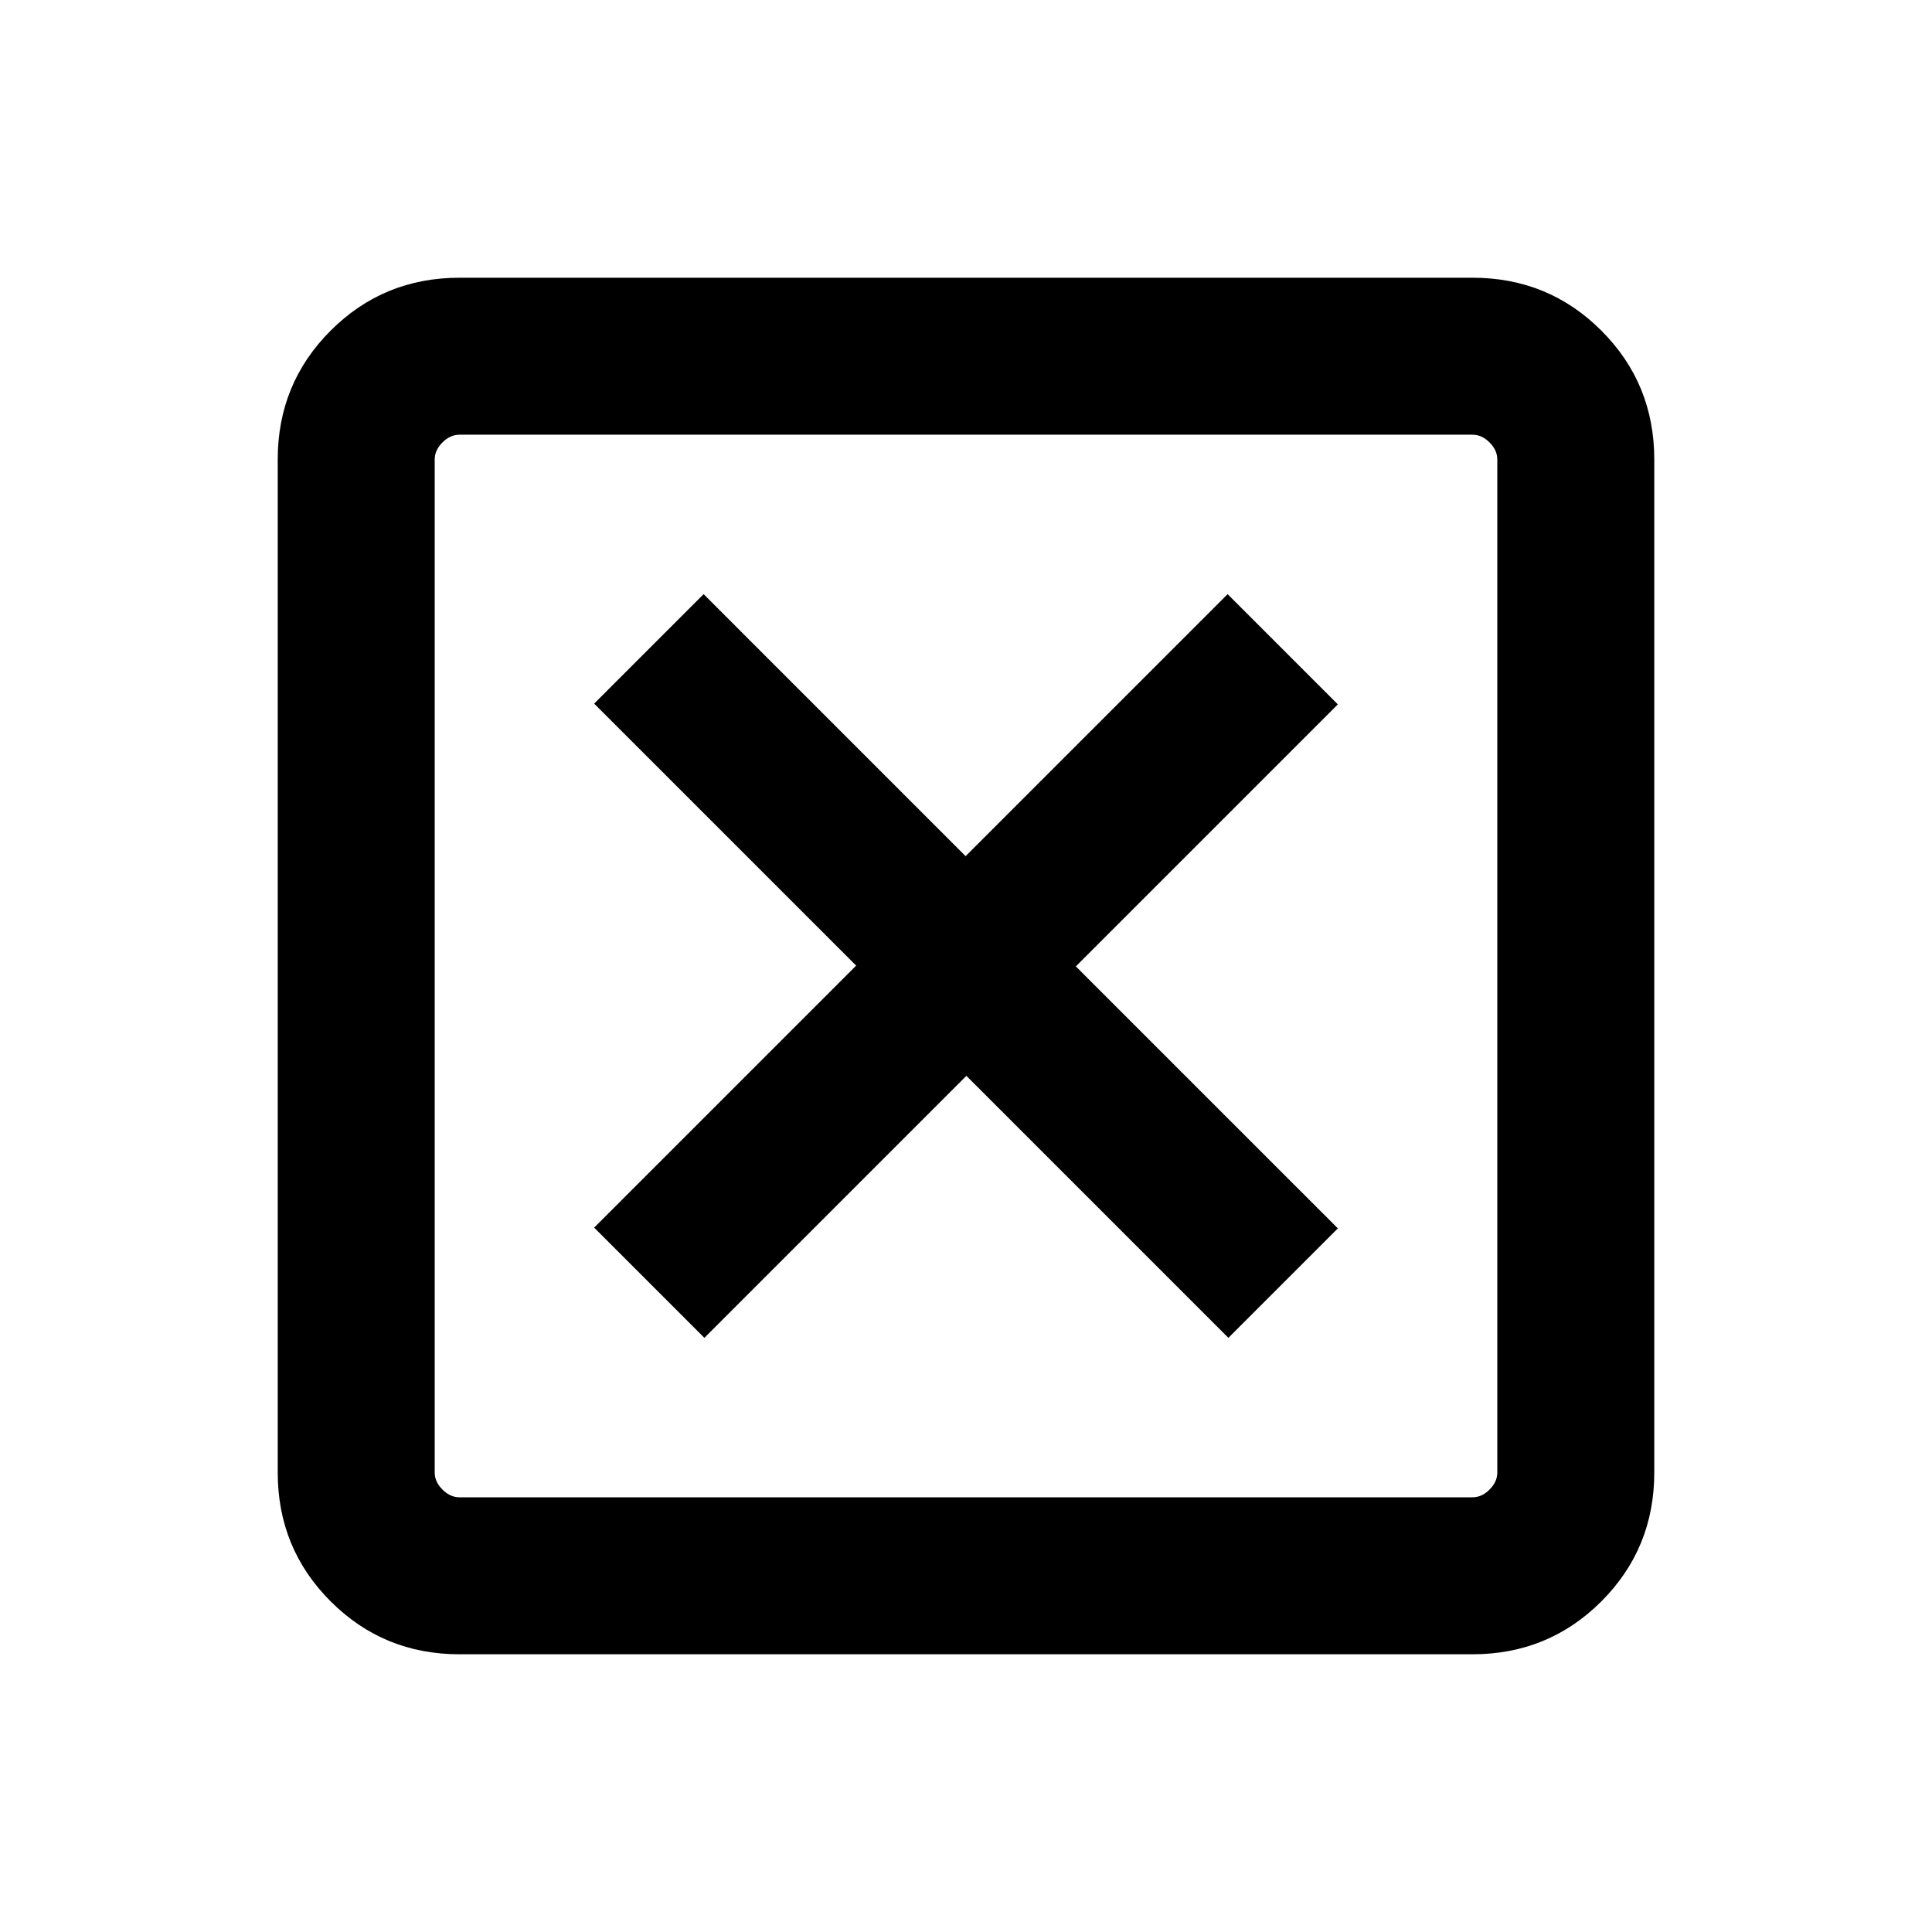 <svg xmlns="http://www.w3.org/2000/svg" height="20" viewBox="0 -960 960 960" width="20"><path d="m350-295.23 130.19-130.19 130.18 130.19 54.4-54.4-130.19-130.18L664.77-610 610-664.77 479.81-534.58 349.63-664.77l-54.4 54.4 130.19 130.18L295.23-350 350-295.23ZM228.31-138q-37.73 0-64.02-26.29T138-228.31v-503.38q0-37.73 26.29-64.02T228.31-822h503.38q37.73 0 64.02 26.29T822-731.69v503.38q0 37.73-26.29 64.02T731.69-138H228.31Zm0-78h503.38q4.62 0 8.46-3.85 3.85-3.84 3.85-8.46v-503.38q0-4.62-3.85-8.46-3.84-3.85-8.46-3.85H228.31q-4.62 0-8.46 3.85-3.85 3.84-3.85 8.46v503.38q0 4.62 3.85 8.46 3.84 3.85 8.46 3.85ZM216-744v528-528Z"/></svg>